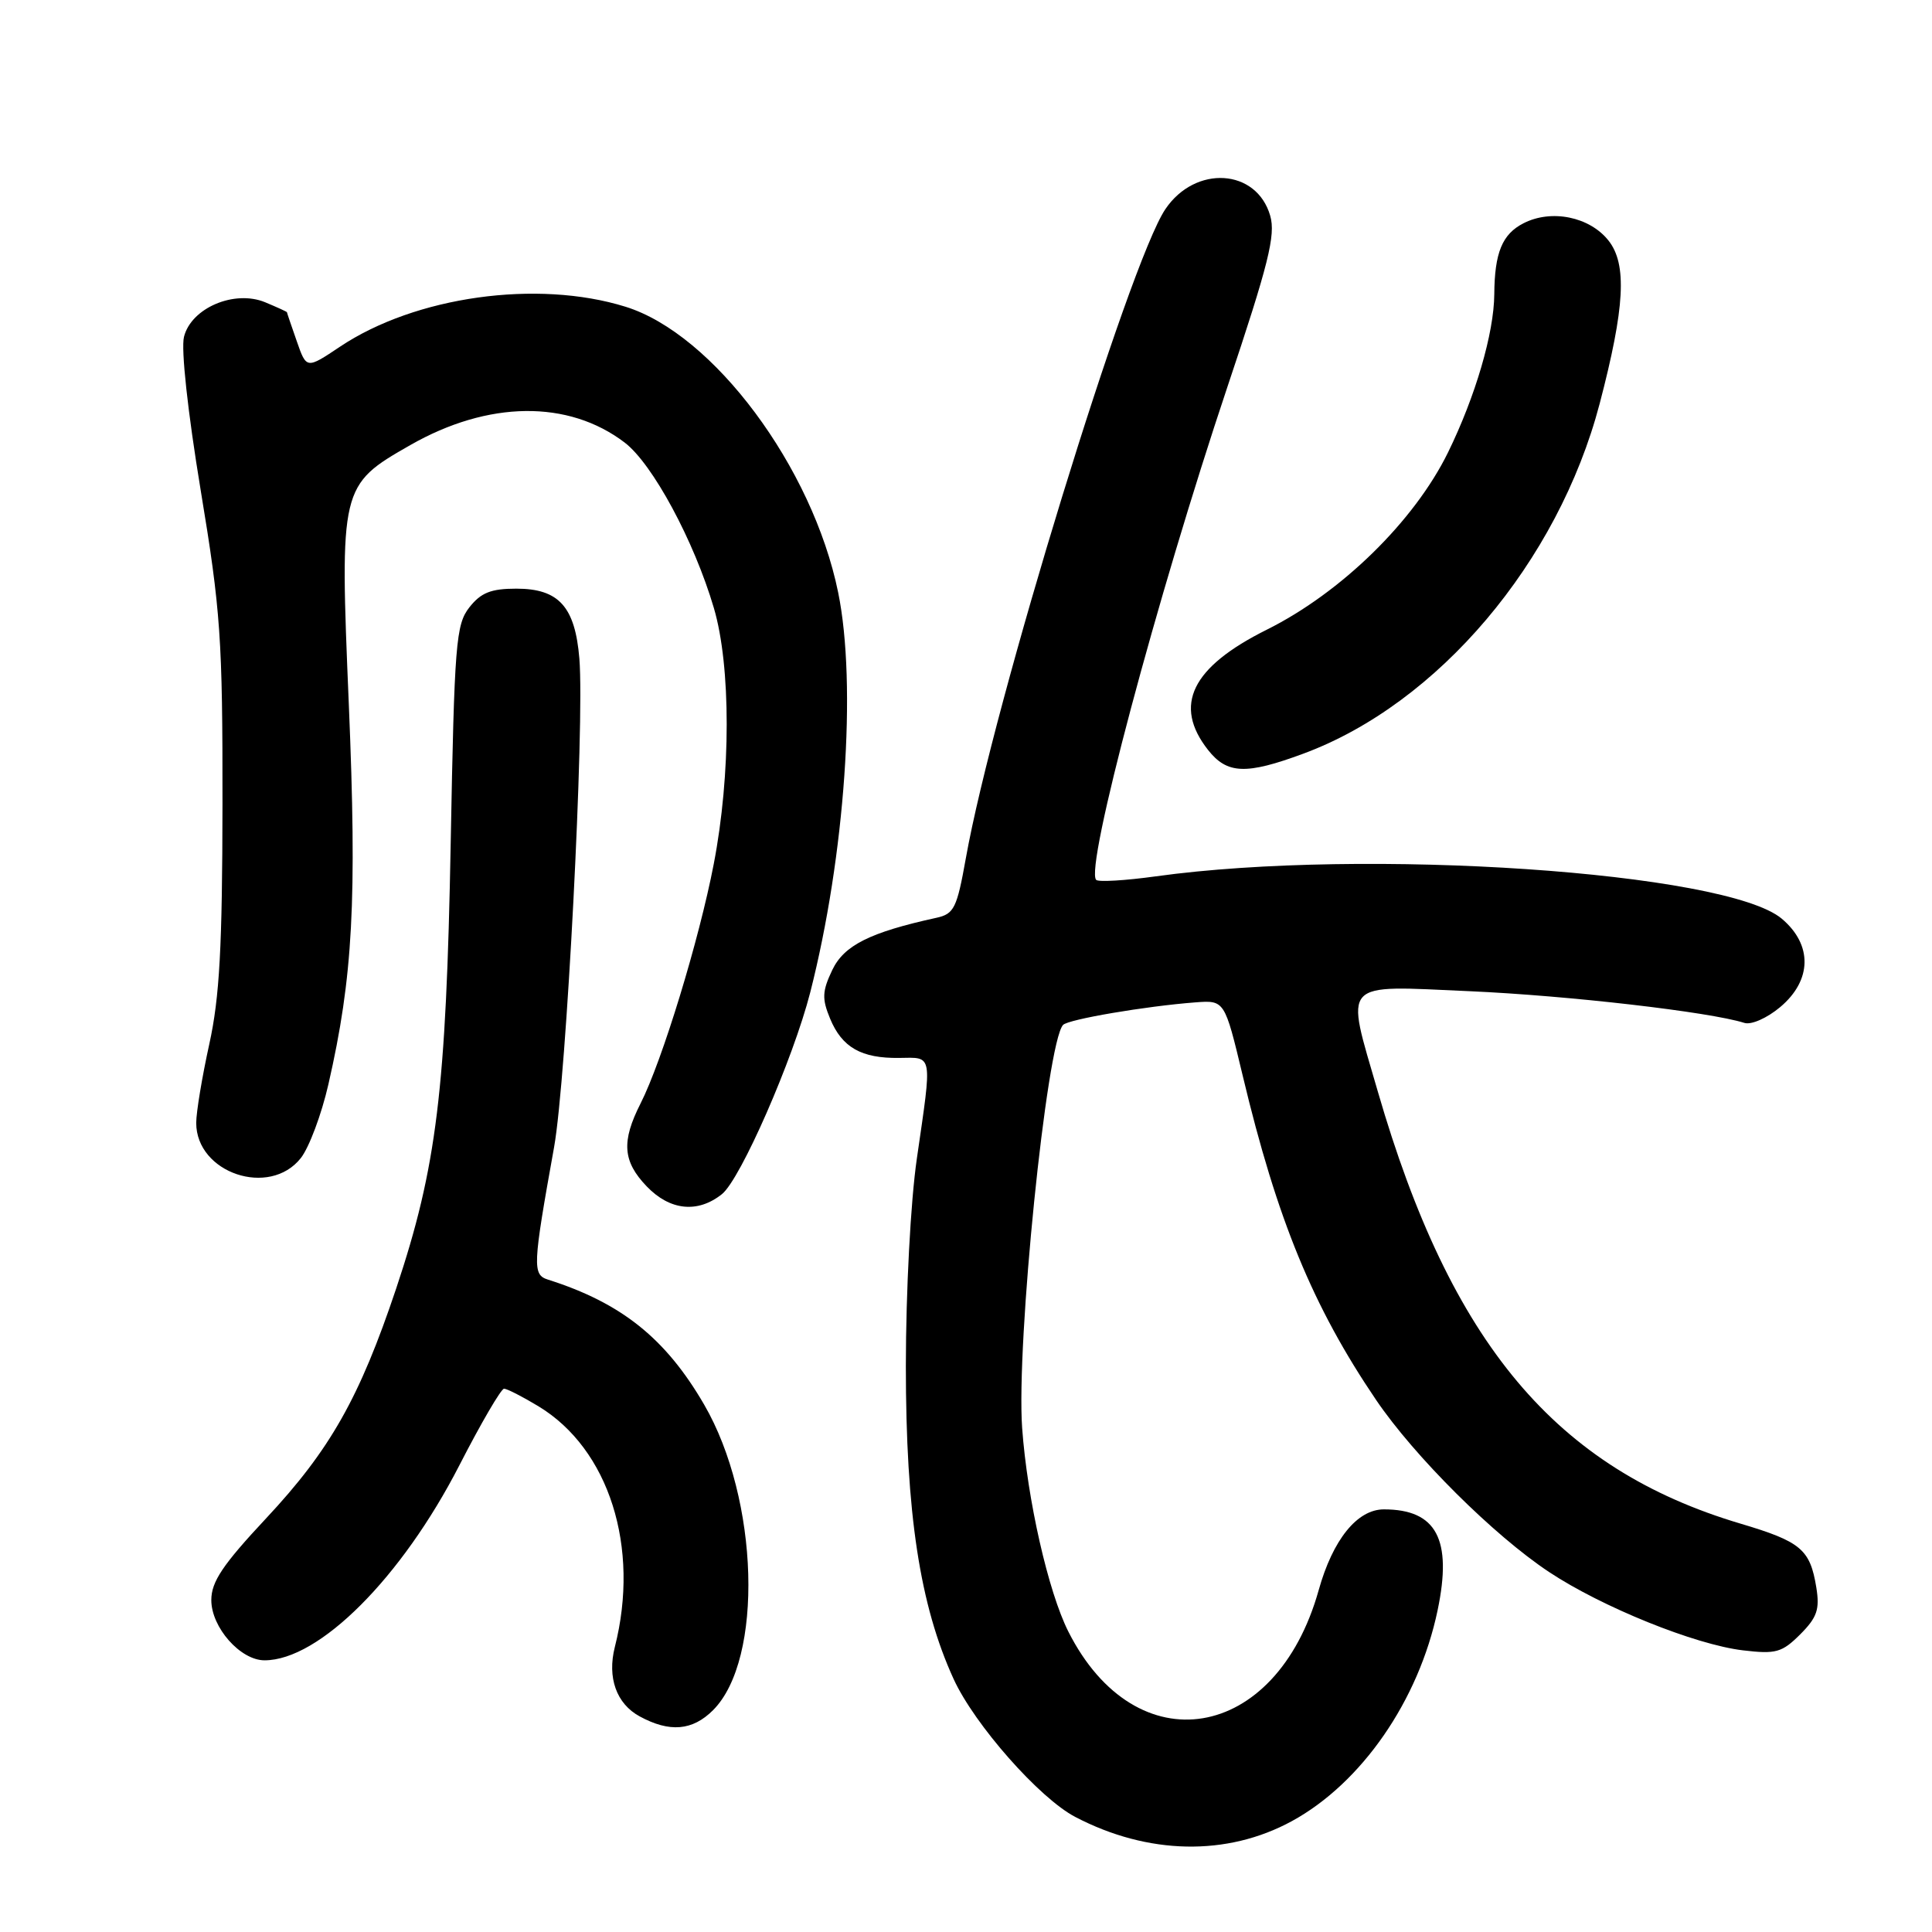 <?xml version="1.0" encoding="UTF-8" standalone="no"?>
<!DOCTYPE svg PUBLIC "-//W3C//DTD SVG 1.1//EN" "http://www.w3.org/Graphics/SVG/1.1/DTD/svg11.dtd" >
<svg xmlns="http://www.w3.org/2000/svg" xmlns:xlink="http://www.w3.org/1999/xlink" version="1.1" viewBox="0 0 256 256">
 <g >
 <path fill="currentColor"
d=" M 171.16 241.32 C 180.41 236.28 187.99 225.33 190.49 213.37 C 192.46 203.97 190.34 200.00 183.37 200.00 C 179.84 200.00 176.60 204.01 174.73 210.71 C 169.08 230.88 150.52 233.95 141.56 216.19 C 138.90 210.92 136.12 198.68 135.44 189.22 C 134.64 178.02 138.68 138.19 140.86 135.81 C 141.53 135.07 151.81 133.32 158.39 132.82 C 162.27 132.53 162.27 132.53 164.66 142.51 C 169.22 161.63 173.96 173.14 182.34 185.50 C 187.41 192.97 197.92 203.43 205.26 208.30 C 212.26 212.94 224.60 217.93 230.96 218.68 C 235.32 219.20 236.12 218.97 238.54 216.56 C 240.78 214.31 241.14 213.25 240.67 210.34 C 239.85 205.30 238.63 204.27 230.63 201.89 C 206.15 194.61 192.25 178.05 182.57 144.64 C 178.25 129.73 177.47 130.58 194.75 131.34 C 207.80 131.92 226.52 134.08 231.14 135.54 C 232.05 135.83 234.14 134.91 235.89 133.44 C 240.11 129.89 240.19 125.18 236.09 121.73 C 228.72 115.53 180.84 112.29 153.15 116.12 C 149.11 116.68 145.55 116.89 145.25 116.59 C 143.73 115.06 153.25 79.31 162.64 51.26 C 168.09 35.00 169.05 31.16 168.31 28.59 C 166.52 22.34 158.40 21.82 154.42 27.71 C 149.60 34.84 131.58 93.47 127.97 113.77 C 126.80 120.32 126.42 121.10 124.09 121.61 C 115.27 123.54 111.84 125.26 110.28 128.53 C 108.94 131.35 108.90 132.33 109.99 134.97 C 111.57 138.79 114.13 140.25 119.15 140.18 C 123.65 140.12 123.53 139.43 121.49 153.50 C 120.66 159.20 120.04 171.02 120.03 181.00 C 120.03 200.54 121.88 212.69 126.36 222.48 C 129.13 228.53 137.74 238.29 142.49 240.76 C 152.12 245.79 162.58 245.99 171.16 241.32 Z  M 94.48 226.61 C 101.20 219.89 100.59 198.68 93.31 186.13 C 88.22 177.35 82.35 172.65 72.62 169.56 C 70.53 168.90 70.58 167.79 73.42 152.00 C 75.05 142.91 77.48 95.97 76.77 87.27 C 76.20 80.39 74.05 78.00 68.42 78.00 C 65.06 78.00 63.73 78.53 62.20 80.47 C 60.41 82.75 60.21 85.19 59.72 111.72 C 59.12 144.46 57.86 154.68 52.49 170.75 C 47.64 185.22 43.75 192.11 35.25 201.20 C 29.51 207.34 28.00 209.59 28.00 212.02 C 28.00 215.64 31.85 220.00 35.05 220.00 C 42.29 220.00 53.22 209.06 60.88 194.14 C 63.74 188.56 66.41 184.00 66.79 184.01 C 67.18 184.01 69.23 185.06 71.35 186.34 C 80.70 192.00 84.83 205.01 81.47 218.23 C 80.44 222.29 81.68 225.76 84.76 227.43 C 88.73 229.59 91.76 229.33 94.48 226.61 Z  M 95.66 158.23 C 98.14 156.24 105.09 140.35 107.36 131.50 C 111.97 113.43 113.56 90.71 111.06 78.50 C 107.67 61.90 94.52 44.25 82.87 40.64 C 71.18 37.01 55.03 39.27 45.05 45.94 C 40.61 48.91 40.61 48.91 39.32 45.20 C 38.61 43.17 38.02 41.44 38.02 41.37 C 38.01 41.30 36.71 40.71 35.13 40.05 C 31.06 38.37 25.34 40.80 24.38 44.63 C 23.97 46.26 24.88 54.59 26.59 64.95 C 29.24 80.94 29.50 84.64 29.48 106.50 C 29.46 125.50 29.10 132.14 27.73 138.36 C 26.78 142.68 26.00 147.37 26.00 148.79 C 26.00 155.44 35.72 158.71 39.86 153.45 C 40.96 152.05 42.60 147.67 43.51 143.70 C 46.77 129.46 47.31 119.37 46.22 93.33 C 45.01 64.54 45.07 64.28 54.36 58.98 C 64.68 53.08 75.30 52.95 82.77 58.64 C 86.46 61.45 91.96 71.64 94.59 80.56 C 96.86 88.25 96.86 102.64 94.58 114.46 C 92.65 124.51 87.74 140.58 84.88 146.21 C 82.32 151.26 82.51 153.88 85.69 157.20 C 88.77 160.41 92.45 160.79 95.66 158.23 Z  M 172.71 99.86 C 190.56 93.25 206.44 74.49 211.96 53.50 C 215.31 40.72 215.62 35.01 213.13 31.87 C 210.63 28.72 205.58 27.69 201.88 29.58 C 199.05 31.02 198.04 33.48 198.00 39.00 C 197.96 44.14 195.51 52.51 191.87 59.95 C 187.40 69.06 177.73 78.52 167.85 83.44 C 157.88 88.41 155.42 93.45 160.07 99.37 C 162.60 102.58 165.10 102.68 172.71 99.86 Z "/>
</g>
</svg>
